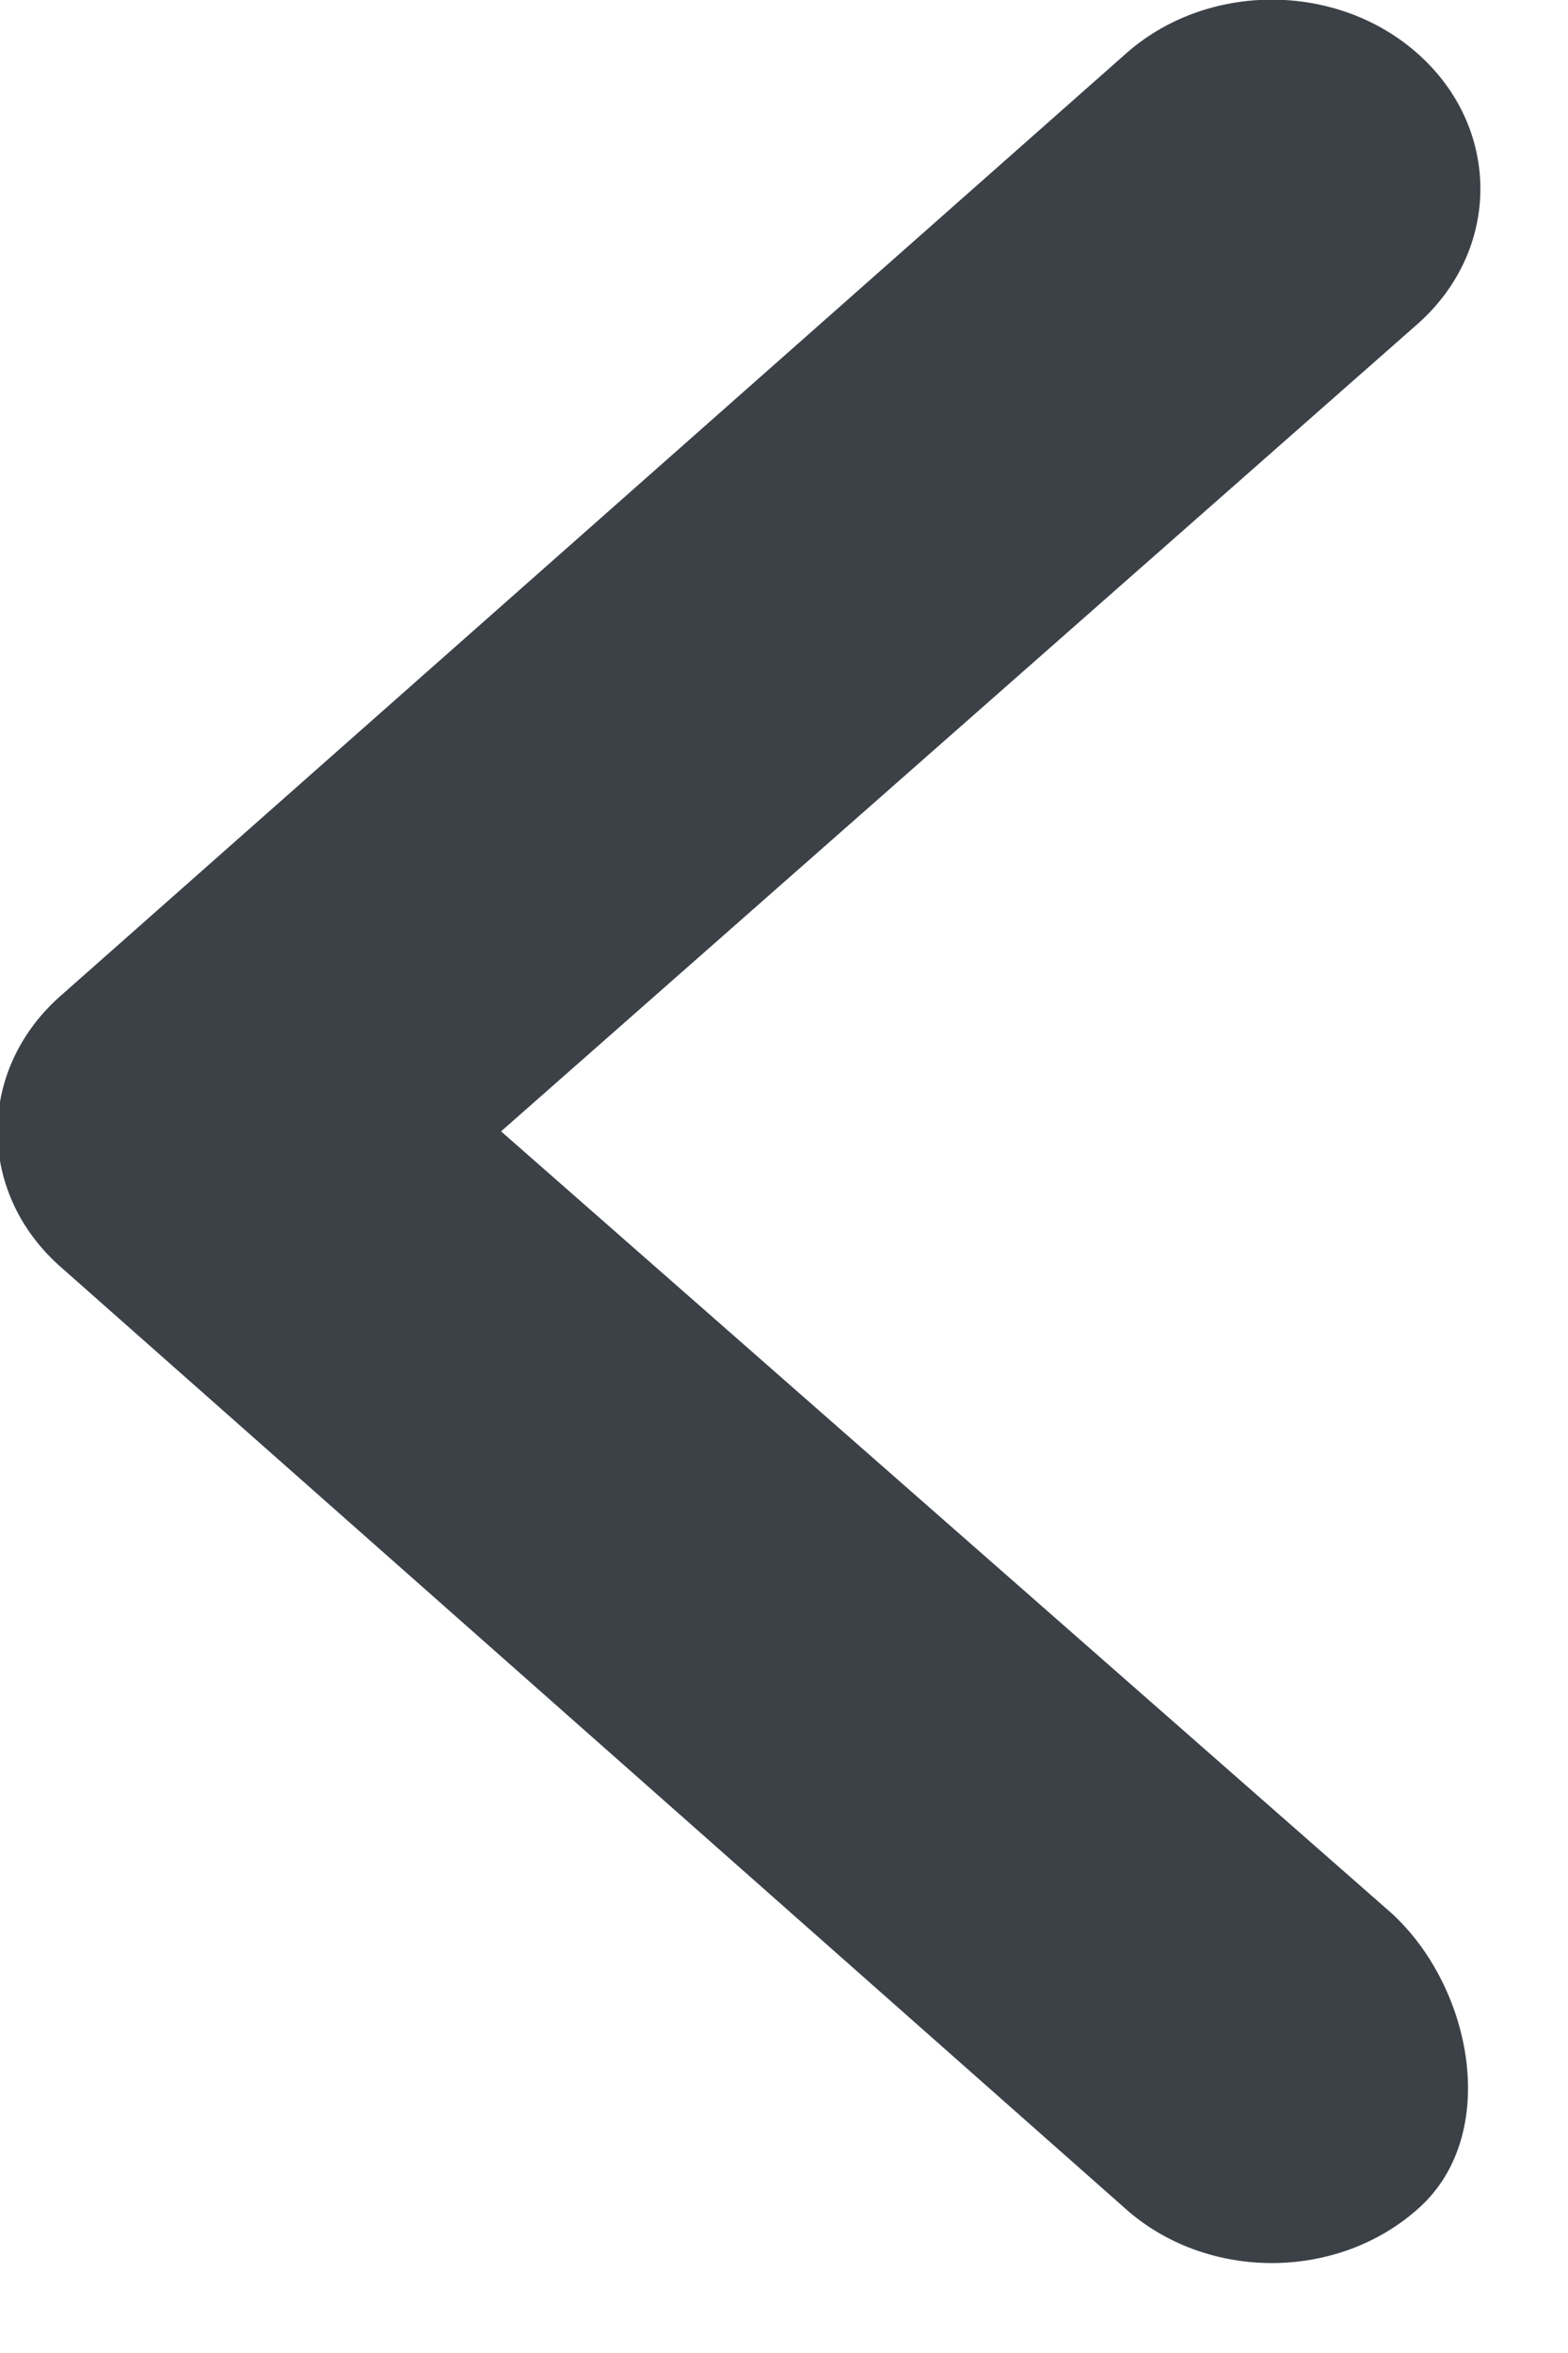 <svg xmlns="http://www.w3.org/2000/svg" xmlns:xlink="http://www.w3.org/1999/xlink" preserveAspectRatio="xMidYMid" width="18" height="27" viewBox="0 0 18 27">
  <defs>
    <style>

      .cls-2 {
        fill: #3c4148;
      }
    </style>
  </defs>
  <path d="M16.293,25.332 C15.358,26.180 13.842,26.180 12.906,25.332 C12.906,25.332 0.672,14.516 0.672,14.516 C-0.263,13.669 -0.263,12.295 0.672,11.448 C0.672,11.448 12.906,0.632 12.906,0.632 C13.842,-0.216 15.358,-0.216 16.293,0.632 C17.228,1.479 17.228,2.853 16.293,3.700 C16.293,3.700 5.752,12.982 5.752,12.982 C5.752,12.982 15.967,21.947 15.967,21.947 C16.902,22.794 17.228,24.485 16.293,25.332 Z" id="path-1" class="cls-2" fill-rule="evenodd"/>
</svg>
